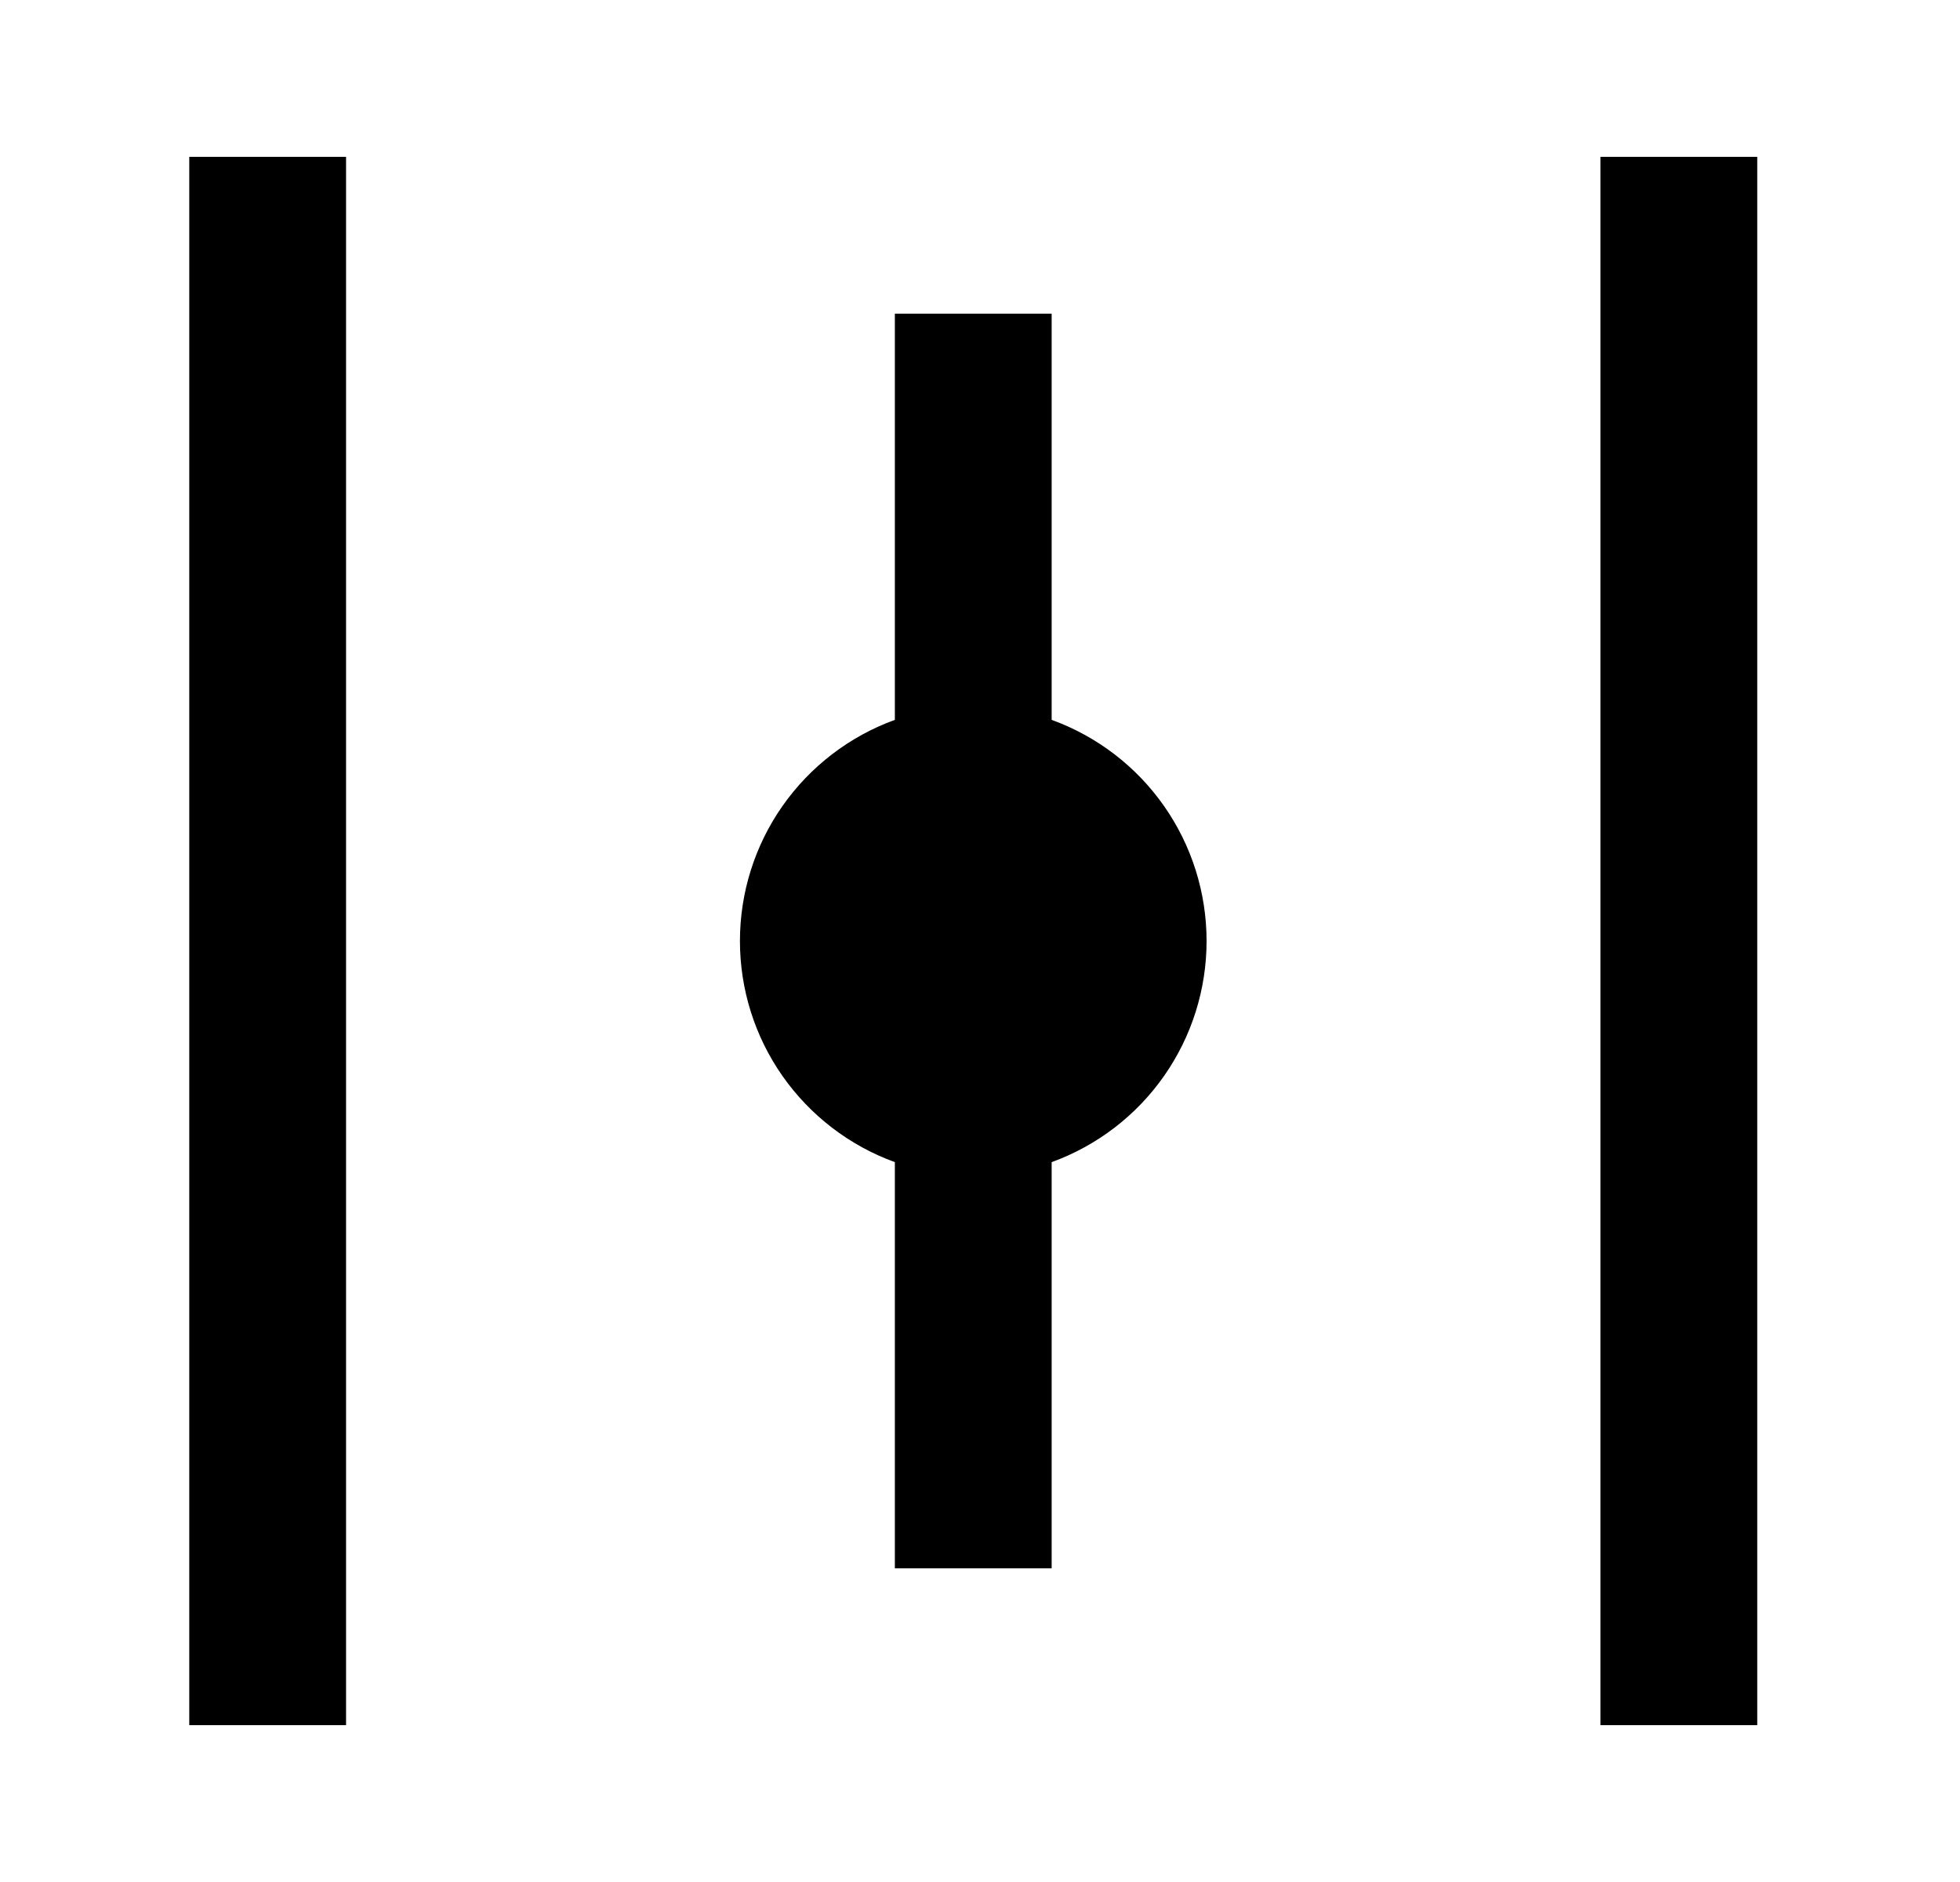 <svg id="1" viewBox="0 0 25 24" xmlns="http://www.w3.org/2000/svg">
<g id="703">
<path id="Vector" d="M4.414 22H2.414V2H4.414M22.414 2H20.414V22H22.414M11.414 4V9.18C10.835 9.39 10.335 9.774 9.981 10.278C9.627 10.783 9.438 11.384 9.438 12C9.438 12.616 9.627 13.217 9.981 13.722C10.335 14.226 10.835 14.61 11.414 14.82V20H13.414V14.82C13.993 14.61 14.494 14.226 14.847 13.722C15.201 13.217 15.39 12.616 15.39 12C15.39 11.384 15.201 10.783 14.847 10.278C14.494 9.774 13.993 9.39 13.414 9.18V4H11.414Z"/>
</g>
</svg>
